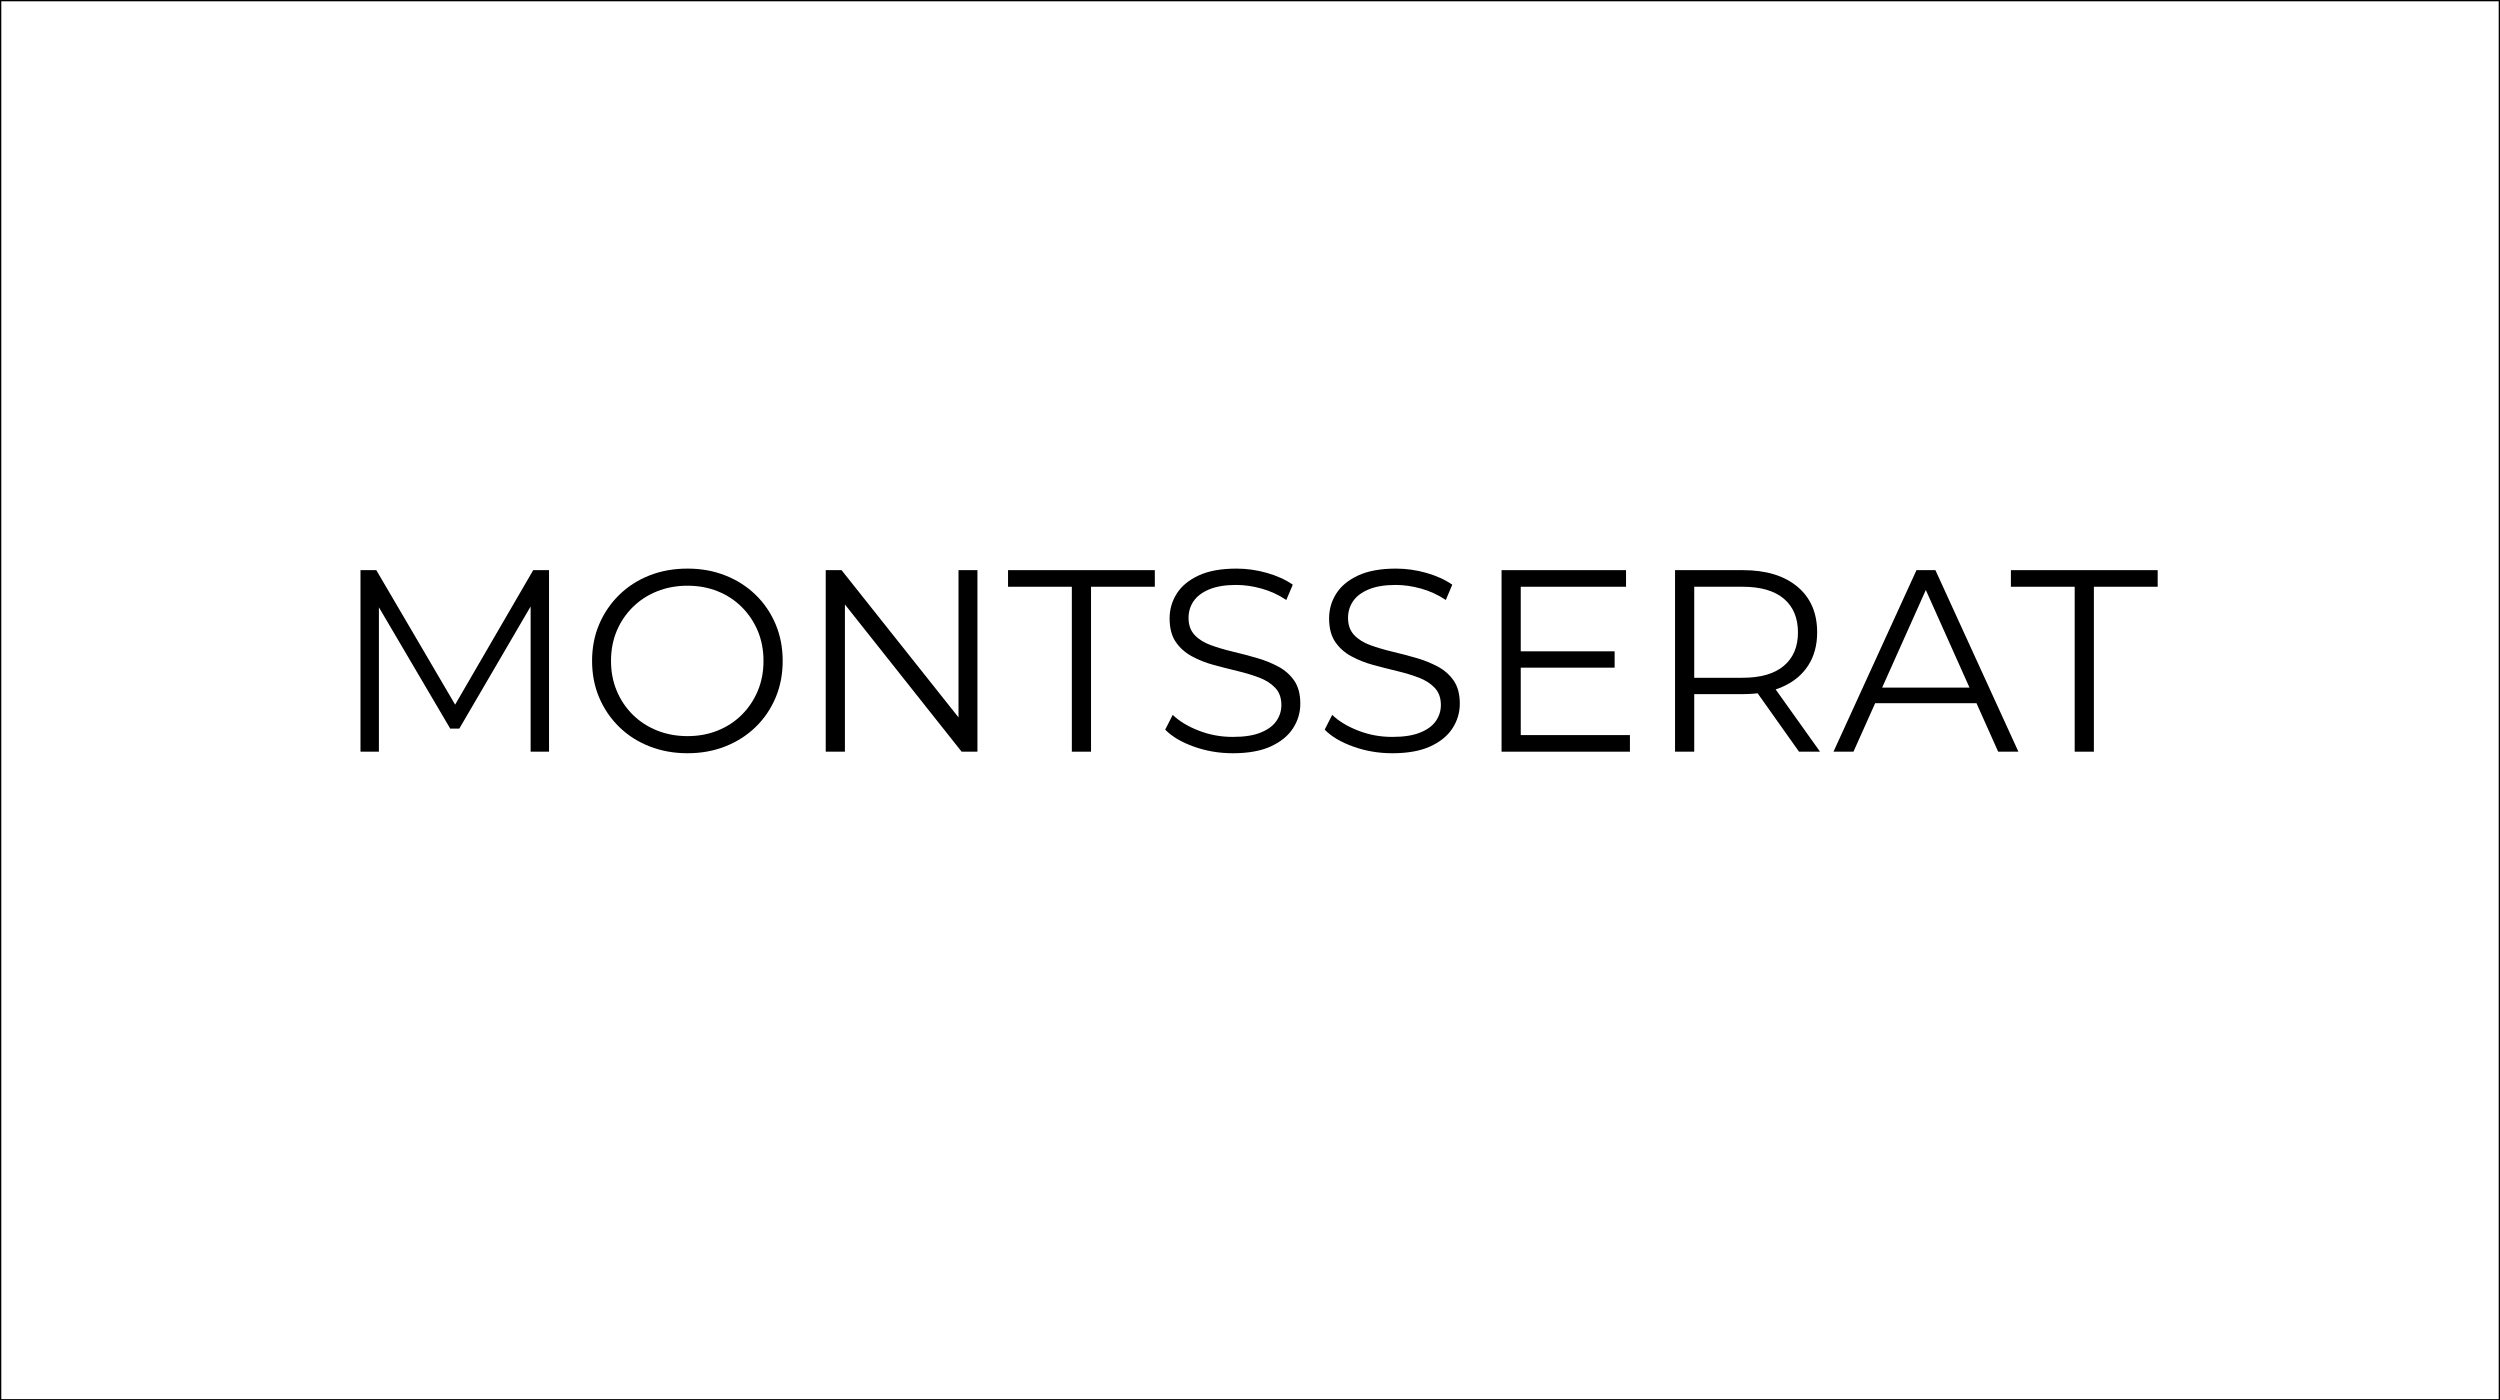<?xml version="1.0" encoding="UTF-8"?><svg id="montserrat-font-preview" xmlns="http://www.w3.org/2000/svg" viewBox="0 0 1928 1080"><rect x="0" y="0" width="1928" height="1080" fill="#808080" stroke="none"/><defs><style>.cls-1{fill:#fff;}</style></defs><g id="background"><rect class="cls-1" x=".5" y=".5" width="1927" height="1079"/><path d="M1927,1v1078H1V1h1926M1928,0H0v1080h1928V0h0Z"/></g><path d="M278.01,579.7v-140h12.2l64,109.2h-6.4l63.4-109.2h12.2v140h-14.2v-117.8h3.4l-58.4,100h-7l-58.8-100h3.8v117.8h-14.2Z"/><path d="M530.21,580.9c-10.53,0-20.3-1.77-29.3-5.3-9-3.53-16.8-8.53-23.4-15-6.6-6.46-11.73-14-15.4-22.6-3.67-8.6-5.5-18.03-5.5-28.3s1.83-19.7,5.5-28.3c3.67-8.6,8.8-16.13,15.4-22.6,6.6-6.47,14.37-11.47,23.3-15,8.93-3.53,18.73-5.3,29.4-5.3s20.27,1.77,29.2,5.3c8.93,3.53,16.7,8.5,23.3,14.9,6.6,6.4,11.73,13.93,15.4,22.6,3.67,8.67,5.5,18.13,5.5,28.4s-1.83,19.73-5.5,28.4c-3.67,8.67-8.8,16.2-15.4,22.6-6.6,6.4-14.37,11.37-23.3,14.9-8.93,3.54-18.67,5.3-29.2,5.3ZM530.21,567.7c8.4,0,16.17-1.43,23.3-4.3,7.13-2.87,13.33-6.93,18.6-12.2s9.37-11.4,12.3-18.4c2.93-7,4.4-14.7,4.4-23.1s-1.47-16.1-4.4-23.1c-2.93-7-7.04-13.13-12.3-18.4-5.27-5.27-11.47-9.33-18.6-12.2-7.13-2.87-14.9-4.3-23.3-4.3s-16.2,1.43-23.4,4.3c-7.2,2.87-13.47,6.93-18.8,12.2-5.33,5.27-9.47,11.4-12.4,18.4-2.93,7-4.4,14.7-4.4,23.1s1.47,15.93,4.4,23c2.93,7.07,7.07,13.23,12.4,18.5,5.33,5.27,11.6,9.33,18.8,12.2,7.2,2.87,15,4.3,23.4,4.3Z"/><path d="M636.8,579.7v-140h12.2l96.6,121.6h-6.4v-121.6h14.6v140h-12.2l-96.4-121.6h6.4v121.6h-14.8Z"/><path d="M826.6,579.7v-127.2h-49.2v-12.8h113.2v12.8h-49.2v127.2h-14.8Z"/><path d="M950.6,580.9c-10.4,0-20.37-1.7-29.9-5.1-9.53-3.4-16.9-7.77-22.1-13.1l5.8-11.4c4.93,4.8,11.57,8.83,19.9,12.1,8.33,3.27,17.1,4.9,26.3,4.9s15.97-1.1,21.5-3.3c5.53-2.2,9.6-5.17,12.2-8.9,2.6-3.73,3.9-7.87,3.9-12.4,0-5.47-1.57-9.87-4.7-13.2-3.13-3.33-7.23-5.97-12.3-7.9-5.07-1.93-10.67-3.63-16.8-5.1-6.13-1.47-12.27-3.03-18.4-4.7-6.13-1.67-11.77-3.9-16.9-6.7-5.13-2.8-9.27-6.5-12.4-11.1-3.13-4.6-4.7-10.63-4.7-18.1,0-6.93,1.83-13.3,5.5-19.1,3.67-5.8,9.3-10.47,16.9-14,7.6-3.53,17.33-5.3,29.2-5.3,7.87,0,15.67,1.1,23.4,3.3,7.73,2.2,14.4,5.23,20,9.1l-5,11.8c-6-4-12.37-6.93-19.1-8.8-6.73-1.87-13.23-2.8-19.5-2.8-8.4,0-15.33,1.13-20.8,3.4-5.47,2.27-9.5,5.3-12.1,9.1-2.6,3.8-3.9,8.1-3.9,12.9,0,5.47,1.57,9.87,4.7,13.2,3.13,3.33,7.27,5.93,12.4,7.8,5.13,1.87,10.77,3.53,16.9,5,6.13,1.47,12.23,3.07,18.3,4.8,6.07,1.73,11.67,3.97,16.8,6.7,5.13,2.73,9.27,6.37,12.4,10.9,3.13,4.53,4.7,10.47,4.7,17.8,0,6.8-1.87,13.1-5.6,18.9-3.73,5.8-9.43,10.47-17.1,14-7.67,3.54-17.5,5.3-29.5,5.3Z"/><path d="M1073.6,580.9c-10.4,0-20.37-1.7-29.9-5.1-9.53-3.4-16.9-7.77-22.1-13.1l5.8-11.4c4.93,4.8,11.57,8.83,19.9,12.1,8.33,3.27,17.1,4.9,26.3,4.9s15.96-1.1,21.5-3.3c5.53-2.2,9.6-5.17,12.2-8.9,2.6-3.73,3.9-7.87,3.9-12.4,0-5.47-1.57-9.87-4.7-13.2-3.13-3.33-7.23-5.97-12.3-7.9-5.07-1.93-10.67-3.63-16.8-5.1-6.13-1.47-12.27-3.03-18.4-4.7-6.13-1.67-11.77-3.9-16.9-6.7-5.13-2.8-9.27-6.5-12.4-11.1-3.13-4.6-4.7-10.63-4.7-18.1,0-6.93,1.83-13.3,5.5-19.1,3.67-5.8,9.3-10.47,16.9-14,7.6-3.53,17.33-5.3,29.2-5.3,7.87,0,15.67,1.1,23.4,3.3,7.73,2.2,14.4,5.23,20,9.1l-5,11.8c-6-4-12.37-6.93-19.1-8.8-6.73-1.87-13.23-2.8-19.5-2.8-8.4,0-15.33,1.13-20.8,3.4-5.47,2.27-9.5,5.3-12.1,9.1-2.6,3.8-3.9,8.1-3.9,12.9,0,5.47,1.57,9.87,4.7,13.2,3.13,3.33,7.27,5.93,12.4,7.8,5.13,1.87,10.77,3.53,16.9,5,6.13,1.47,12.23,3.07,18.3,4.8,6.07,1.73,11.67,3.97,16.8,6.7,5.13,2.73,9.27,6.37,12.4,10.9,3.13,4.53,4.7,10.47,4.7,17.8,0,6.8-1.87,13.1-5.6,18.9-3.73,5.8-9.43,10.47-17.1,14-7.67,3.54-17.5,5.3-29.5,5.3Z"/><path d="M1158,579.7v-140h96v12.8h-81.2v114.4h84.2v12.8h-99ZM1171.2,514.9v-12.6h74v12.6h-74Z"/><path d="M1291.79,579.7v-140h52.4c17.73,0,31.7,4.23,41.9,12.7,10.2,8.47,15.3,20.23,15.3,35.3,0,9.87-2.3,18.37-6.9,25.5-4.6,7.13-11.17,12.6-19.7,16.4-8.53,3.8-18.73,5.7-30.6,5.7h-44.2l6.6-6.8v51.2h-14.8ZM1306.59,529.7l-6.6-7h43.8c14,0,24.63-3.07,31.9-9.2,7.27-6.13,10.9-14.73,10.9-25.8s-3.63-19.87-10.9-26c-7.27-6.13-17.9-9.2-31.9-9.2h-43.8l6.6-7v84.2ZM1387.4,579.7l-36-50.8h16l36.2,50.8h-16.2Z"/><path d="M1413.99,579.7l64-140h14.6l64,140h-15.6l-58.8-131.4h6l-58.8,131.4h-15.4ZM1439.19,542.3l4.4-12h81.4l4.4,12h-90.2Z"/><path d="M1600,579.7v-127.2h-49.2v-12.8h113.2v12.8h-49.2v127.2h-14.8Z"/></svg>
